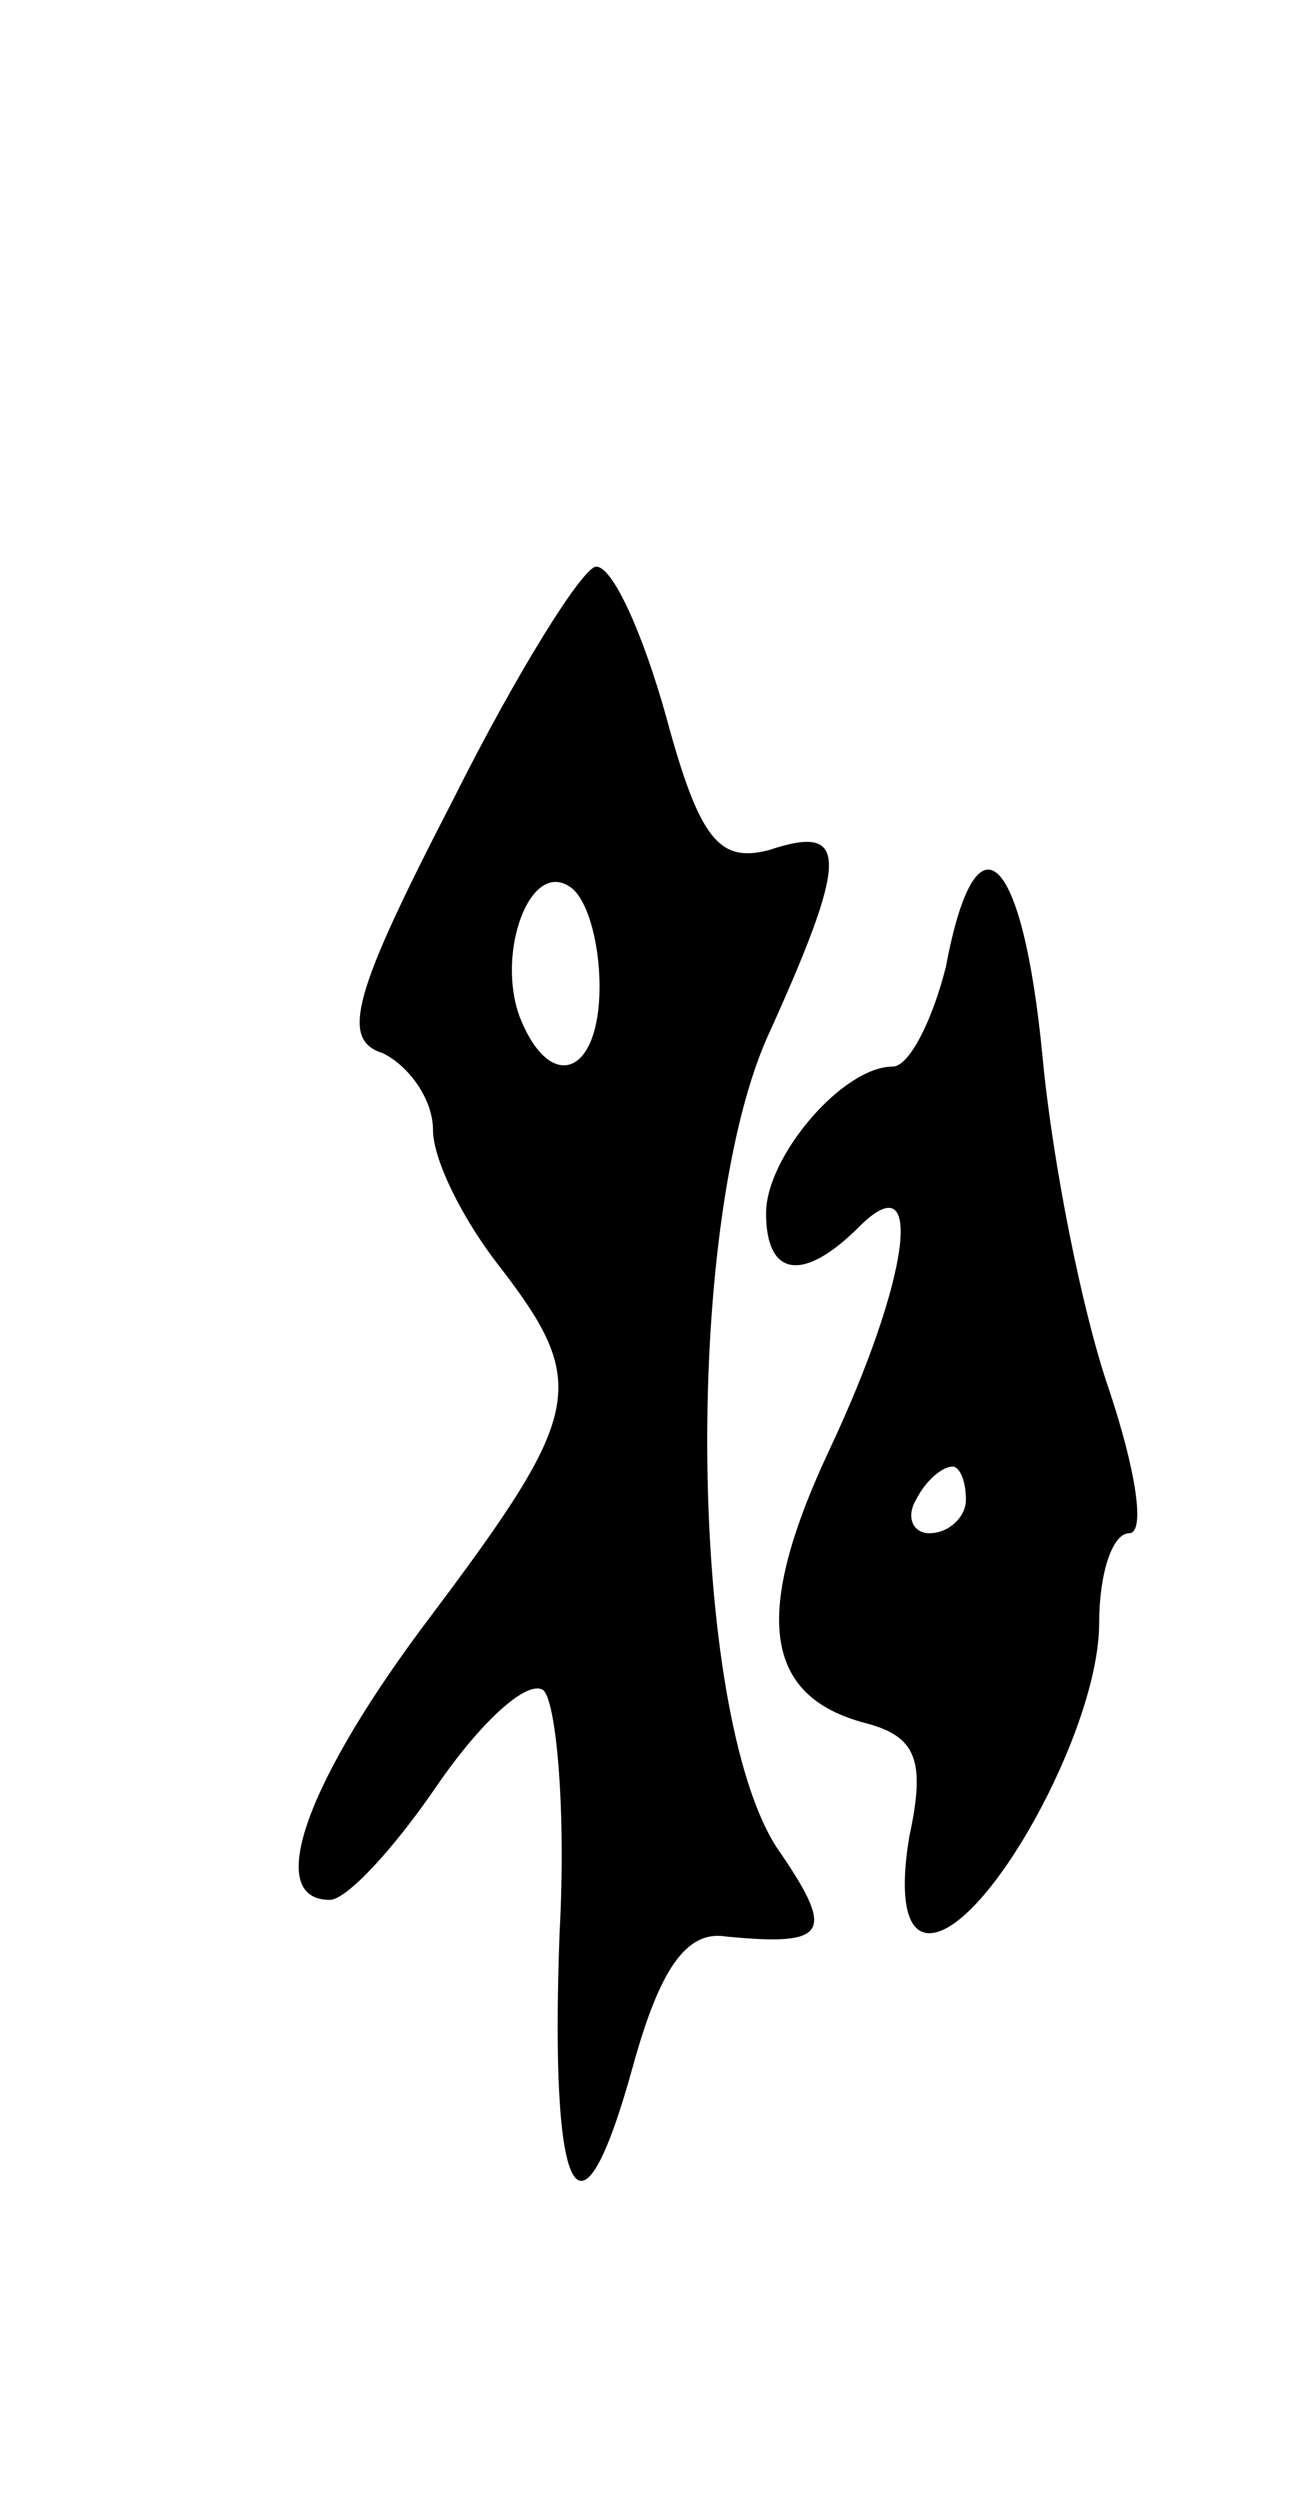 <svg version="1.0" xmlns="http://www.w3.org/2000/svg"
 width="39pt" height="75pt" viewBox="0 0 39 75"
 preserveAspectRatio="xMidYMid meet">
<g transform="translate(0,75) scale(0.1,-0.1)"
fill="#000000" stroke="none">
<path d="M136 510 c-30 -58 -34 -72 -21 -76 8 -4 15 -14 15 -23 0 -9 9 -27 20
-41 27 -35 25 -44 -20 -104 -38 -50 -51 -86 -31 -86 5 0 19 15 32 34 13 19 27
32 32 29 4 -3 7 -36 5 -73 -3 -81 6 -98 22 -40 8 29 16 41 28 39 31 -3 33 1
15 27 -26 41 -28 184 -3 242 25 55 25 65 1 57 -15 -4 -21 3 -31 40 -7 25 -16
45 -21 45 -4 0 -24 -32 -43 -70z m44 -56 c0 -27 -15 -32 -24 -9 -7 19 3 47 15
39 5 -3 9 -16 9 -30z"/>
<path d="M284 460 c-4 -16 -11 -30 -16 -30 -15 0 -38 -27 -38 -44 0 -19 11
-21 28 -4 20 20 15 -16 -9 -67 -23 -49 -20 -74 11 -82 15 -4 18 -11 13 -34 -3
-18 -1 -29 6 -29 17 0 51 61 51 93 0 15 4 27 9 27 5 0 2 19 -6 43 -8 23 -17
68 -20 100 -6 62 -20 75 -29 27z m6 -160 c0 -5 -5 -10 -11 -10 -5 0 -7 5 -4
10 3 6 8 10 11 10 2 0 4 -4 4 -10z"/>
</g>
</svg>
